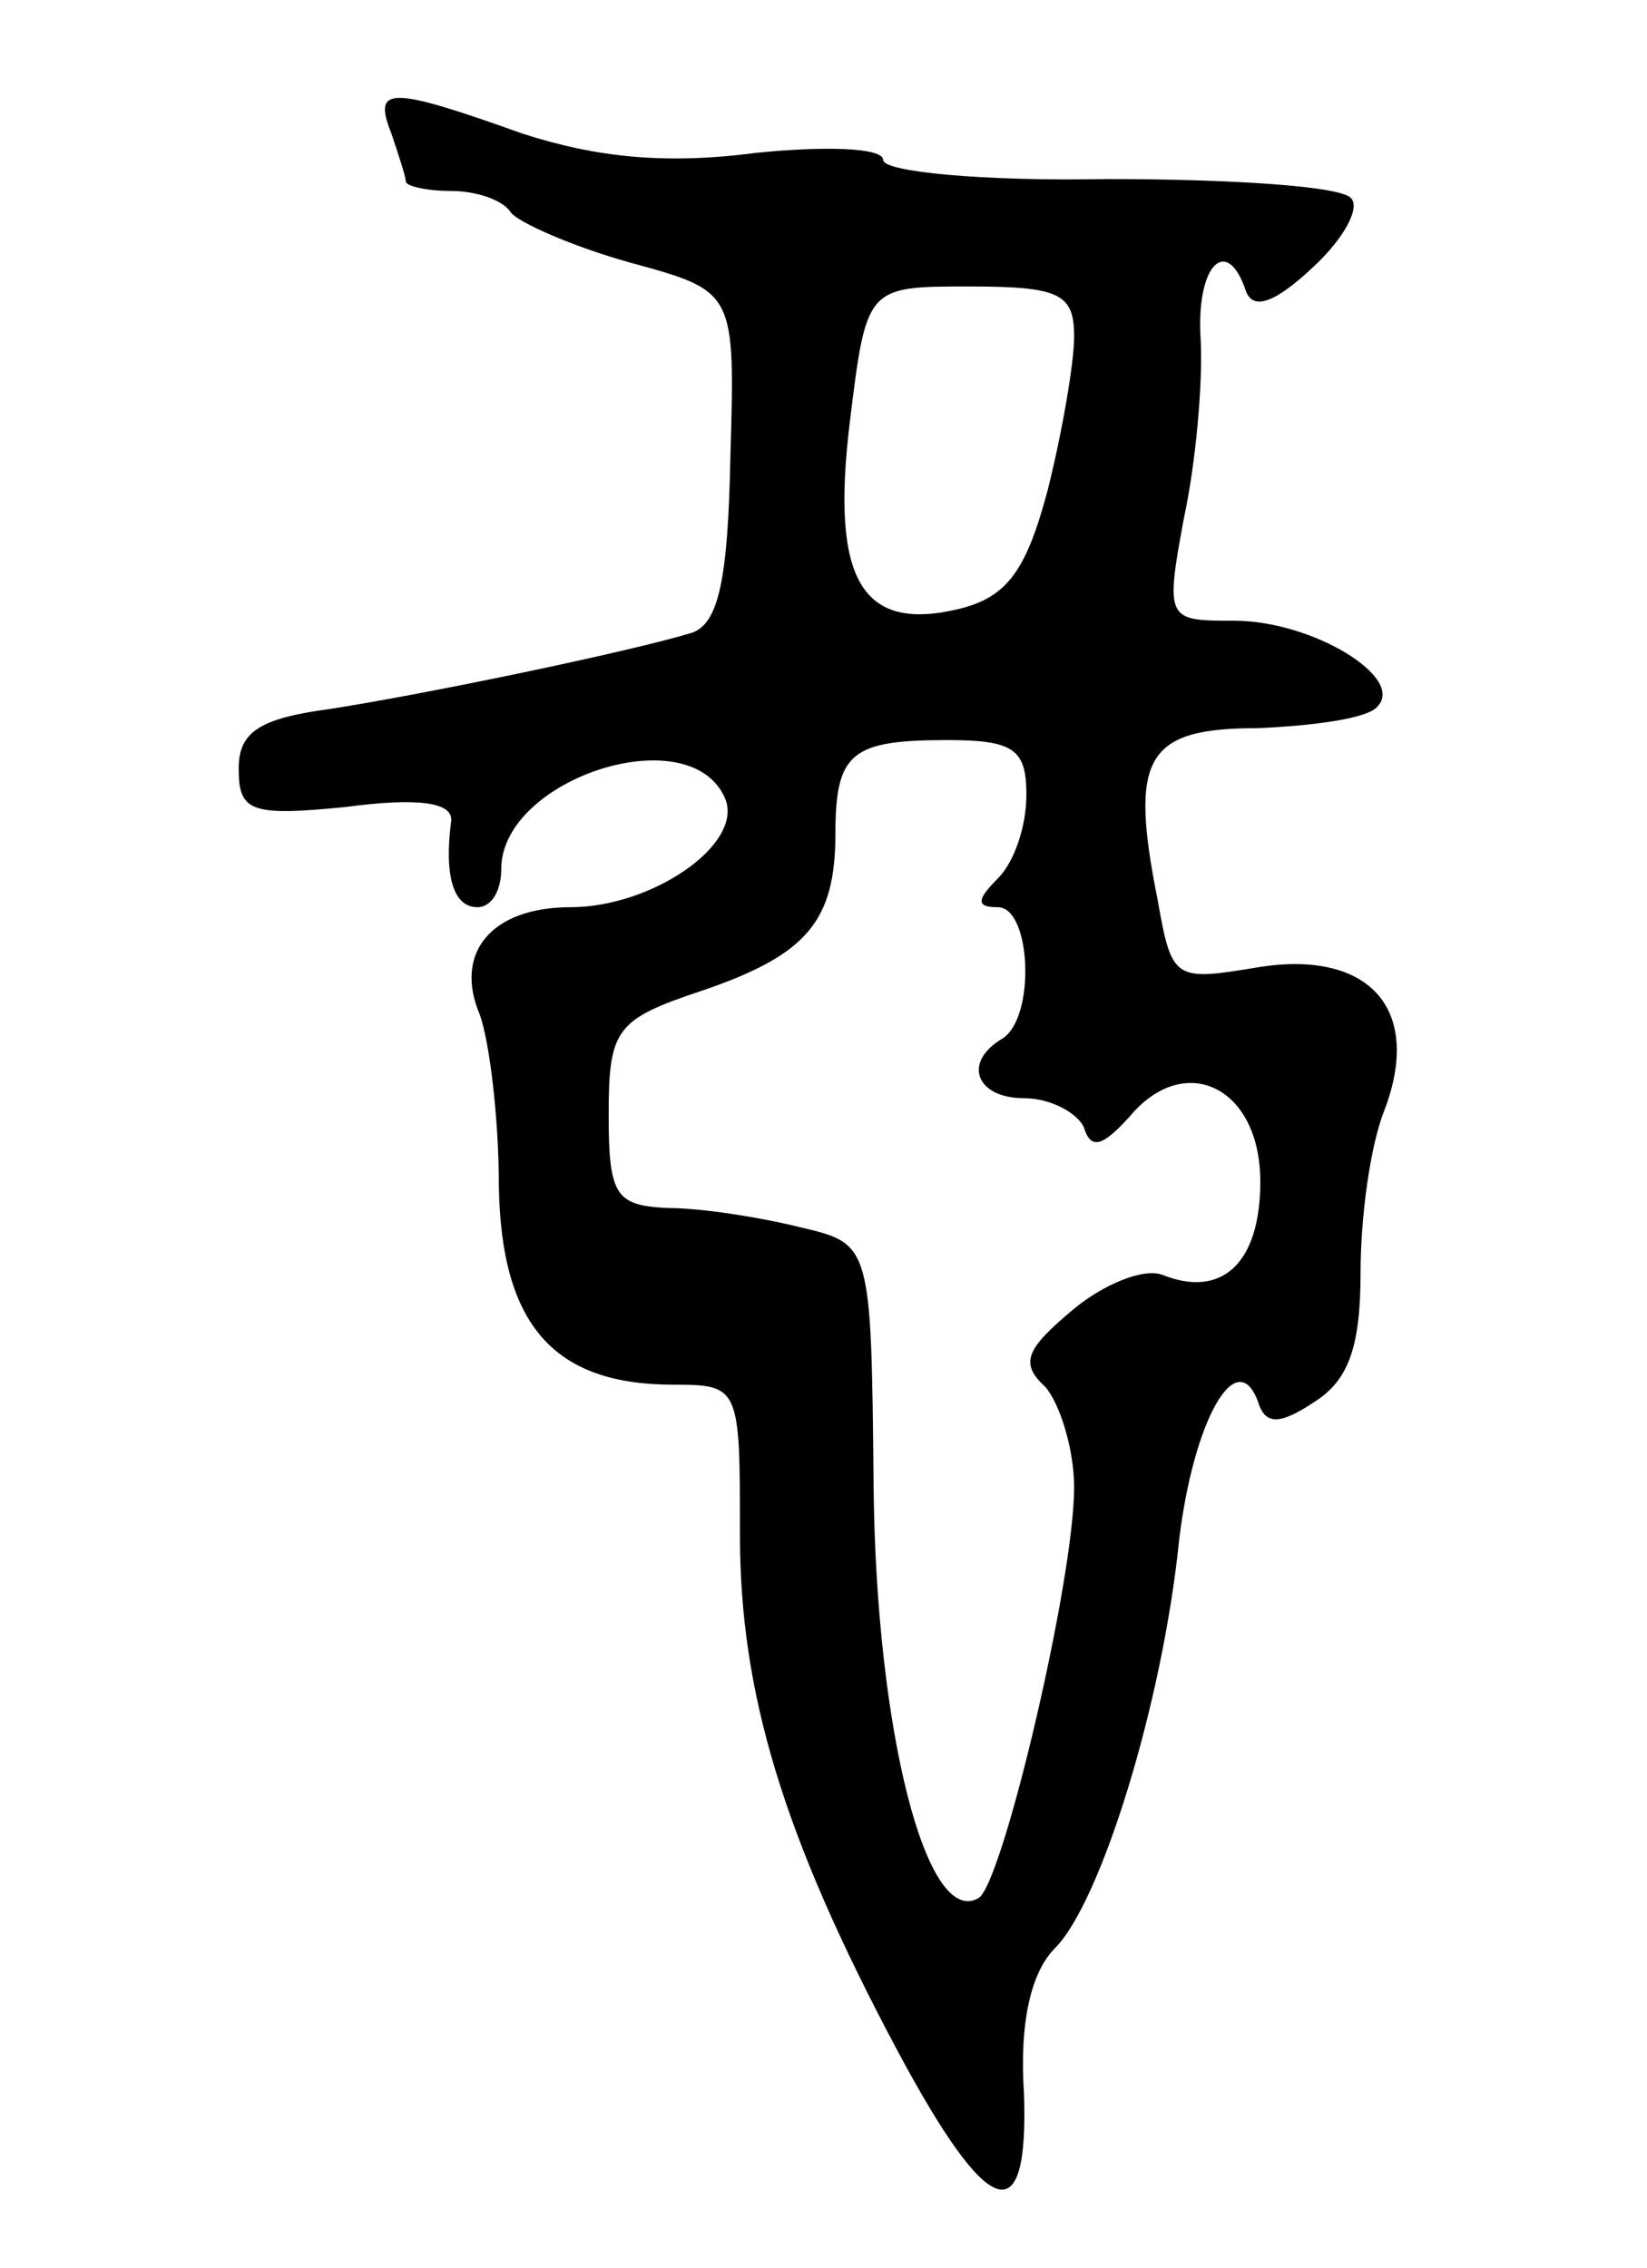<svg version="1.0" xmlns="http://www.w3.org/2000/svg"
 width="69pt" height="95pt" viewBox="0 0 69 95"
 preserveAspectRatio="xMidYMid meet">
<g transform="translate(0,95) scale(0.1,-0.1)"
fill="#000000" stroke="none">
<path d="M164 894 c3 -9 6 -18 6 -20 0 -2 9 -4 19 -4 11 0 22 -4 25 -9 3 -4
25 -14 50 -21 44 -12 44 -12 42 -81 -1 -52 -5 -70 -16 -74 -26 -8 -113 -26
-152 -32 -30 -4 -38 -10 -38 -25 0 -18 5 -20 45 -16 30 4 45 2 44 -6 -3 -23 1
-36 11 -36 6 0 10 7 10 16 0 38 80 64 94 29 7 -19 -31 -45 -65 -45 -33 0 -49
-19 -38 -45 4 -11 8 -43 8 -72 1 -58 23 -83 73 -83 28 0 28 -1 28 -63 0 -66
18 -126 66 -216 38 -71 55 -77 53 -18 -2 30 3 51 13 61 19 19 45 102 52 171 6
50 24 82 33 58 3 -10 9 -10 24 0 14 9 19 23 19 54 0 23 4 53 10 68 16 42 -6
67 -52 60 -36 -6 -37 -6 -43 28 -12 60 -5 72 42 72 23 1 46 4 50 9 12 12 -27
36 -60 36 -28 0 -29 0 -21 43 5 23 8 57 7 75 -2 31 11 44 19 20 3 -8 12 -5 28
10 13 12 20 25 16 29 -4 5 -50 8 -102 8 -52 -1 -94 3 -94 8 0 5 -23 6 -53 3
-38 -5 -67 -2 -98 8 -56 20 -63 20 -55 0z m286 -85 c0 -11 -5 -40 -11 -64 -9
-34 -17 -45 -37 -50 -41 -10 -54 12 -46 78 7 57 7 57 50 57 38 0 44 -3 44 -21z
m-20 -192 c0 -13 -5 -28 -12 -35 -9 -9 -9 -12 0 -12 14 0 16 -46 2 -55 -17
-10 -11 -25 9 -25 11 0 22 -6 25 -12 3 -10 8 -8 19 4 23 28 55 13 55 -27 0
-34 -16 -49 -41 -39 -8 3 -25 -4 -38 -15 -19 -16 -22 -22 -11 -32 6 -7 12 -26
12 -42 0 -39 -30 -166 -40 -172 -22 -13 -43 71 -44 172 -1 102 -1 102 -31 109
-16 4 -41 8 -55 8 -22 1 -25 5 -25 39 0 36 3 40 39 52 44 15 56 29 56 66 0 34
7 39 47 39 28 0 33 -4 33 -23z"/>
</g>
</svg>
